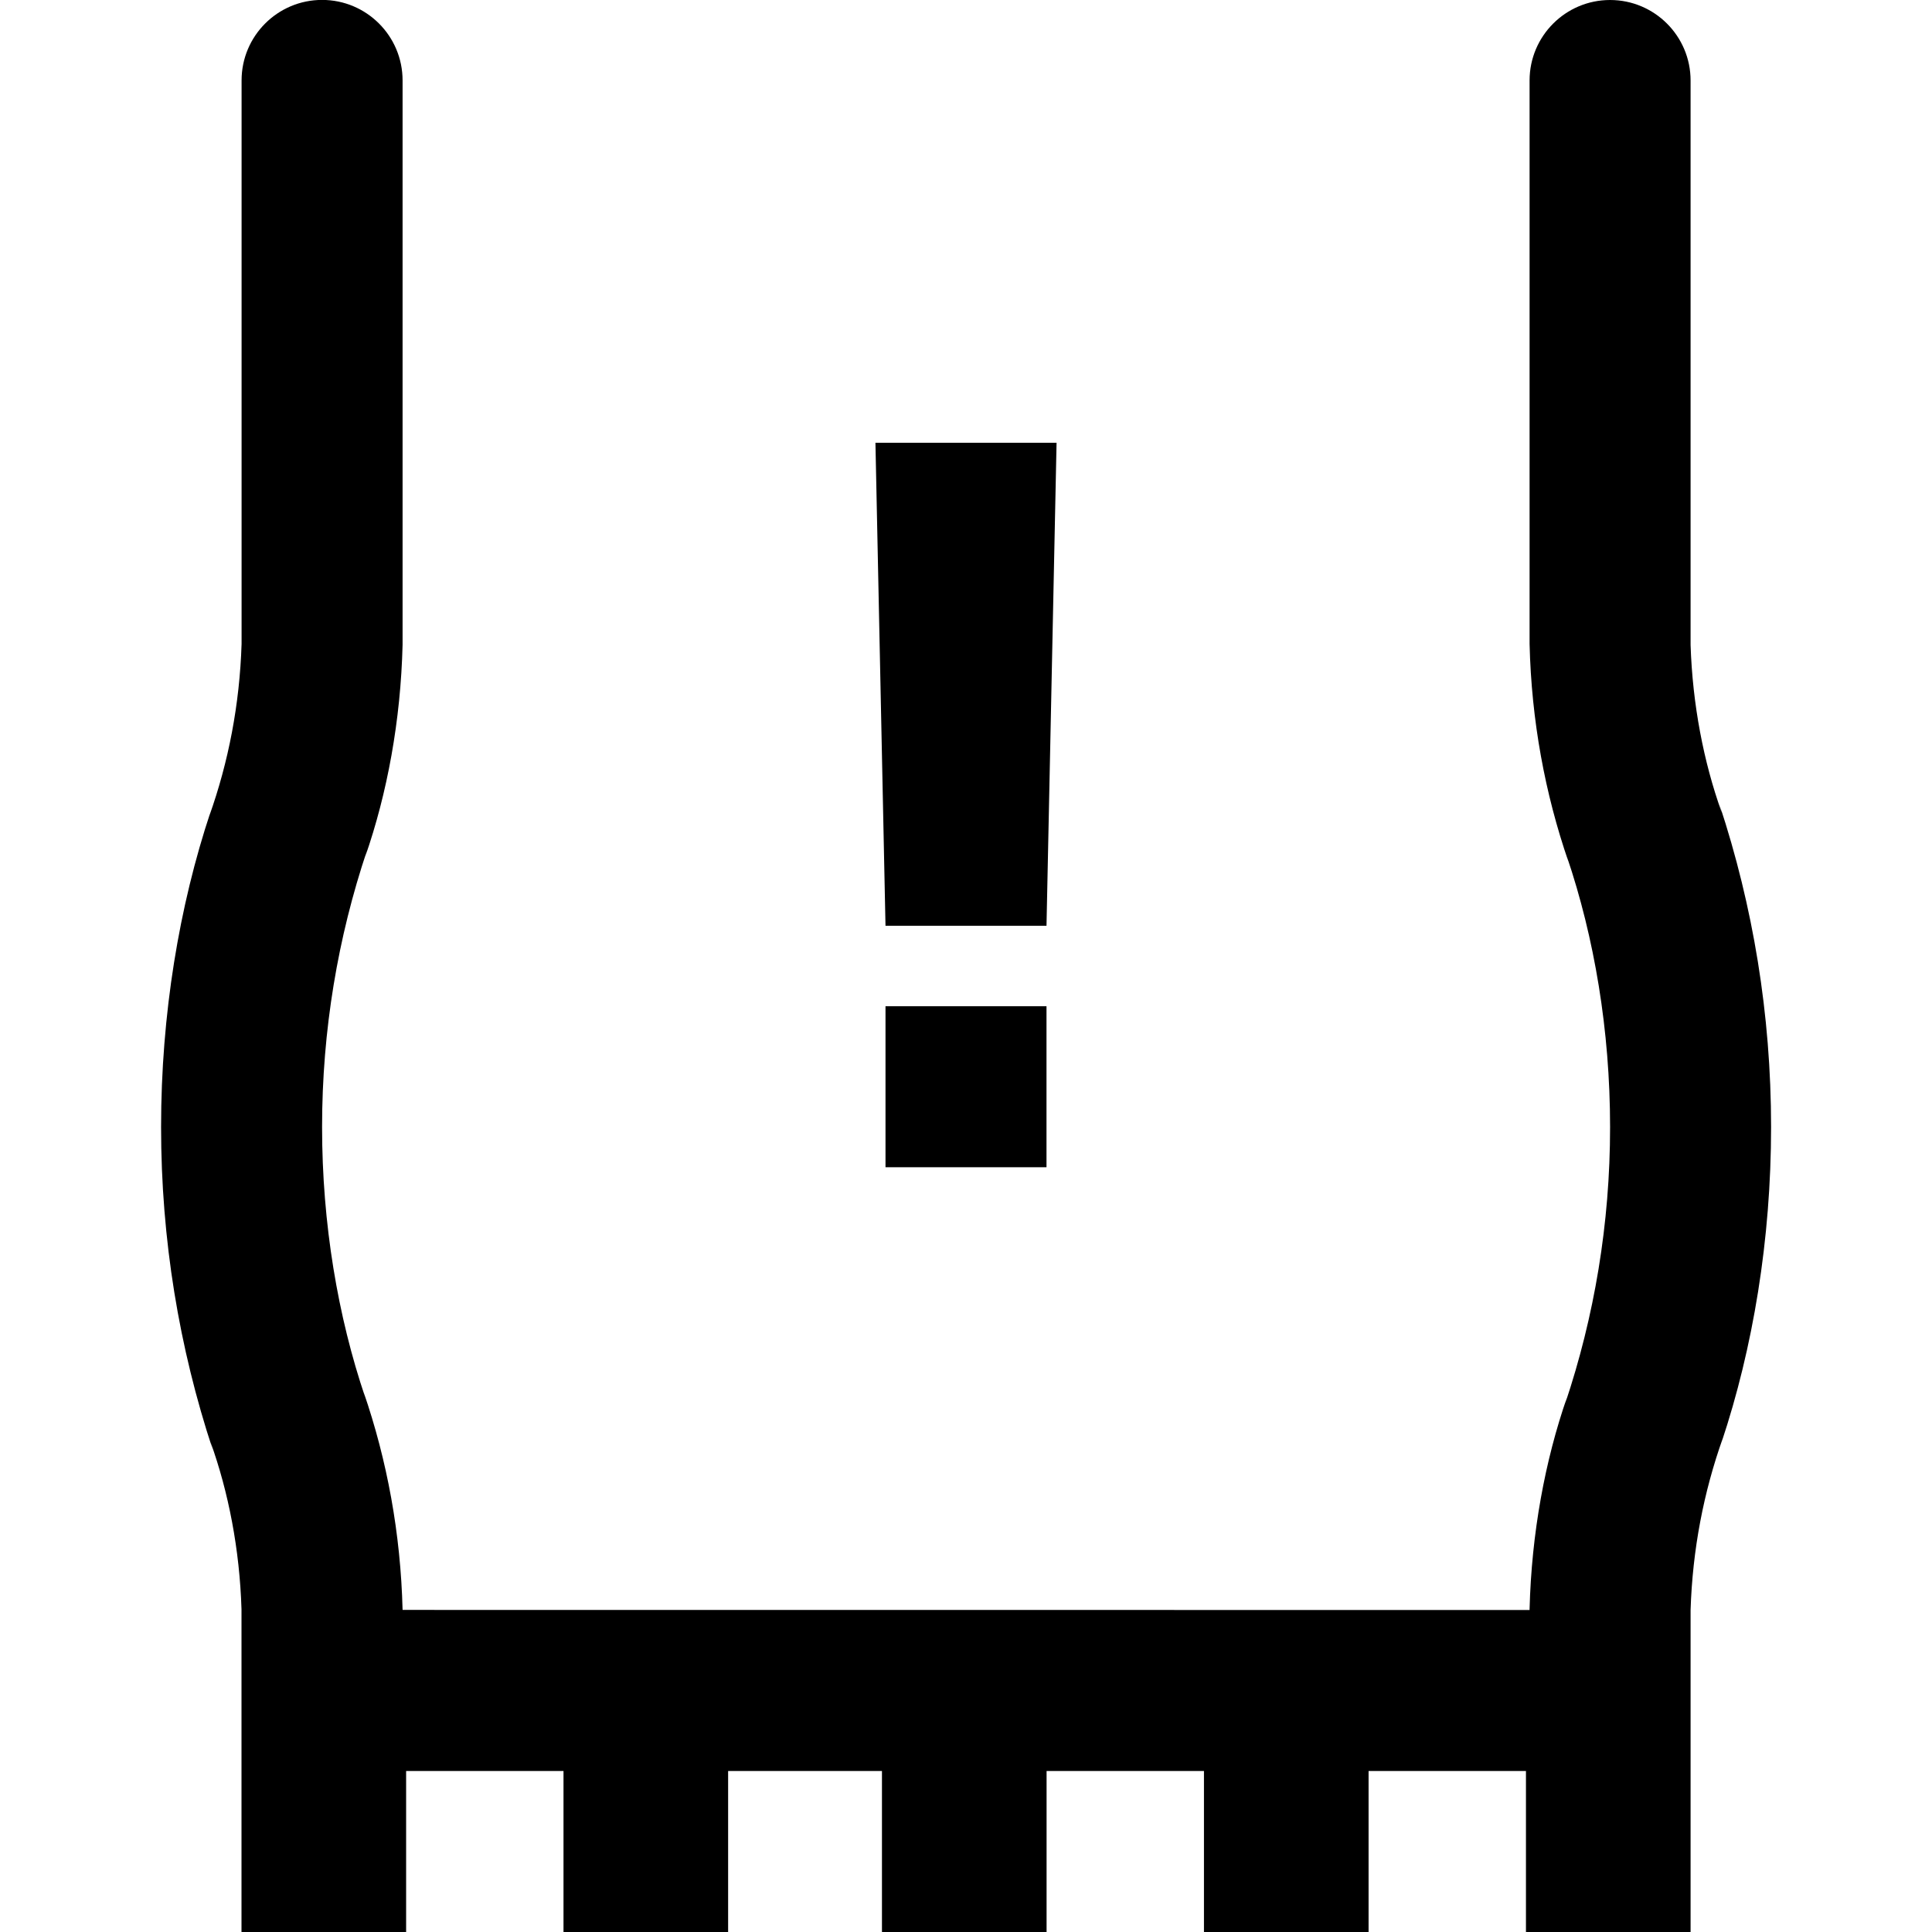 <svg viewBox="0 0 24 24"><g clip-path="url(#clip0_783_873)"><path d="M11 12.5H13V14.5H11V12.5ZM13 11.5L13.125 5.5H10.875L11 11.5H13ZM21.385 10.085C21.164 9.467 21.025 8.754 21.001 8.011V8V1C21.001 0.448 20.553 2.34375e-05 20.001 2.34375e-05C19.449 2.34375e-05 19.001 0.448 19.001 1V8C19.024 8.952 19.192 9.857 19.484 10.705L19.465 10.642C19.805 11.645 20.001 12.8 20.001 14.001C20.001 15.202 19.805 16.357 19.443 17.436L19.465 17.36C19.193 18.144 19.025 19.048 19.001 19.988V19.999V20L5.001 19.999C4.977 19.048 4.809 18.143 4.518 17.296L4.537 17.359C4.197 16.356 4.001 15.201 4.001 14C4.001 12.799 4.197 11.644 4.559 10.565L4.537 10.641C4.81 9.856 4.978 8.951 5.001 8.01V7.999V0.999C5.001 0.447 4.553 -0.001 4.001 -0.001C3.449 -0.001 3.001 0.447 3.001 0.999V7.999C2.977 8.753 2.838 9.466 2.601 10.133L2.616 10.084C2.226 11.254 2.001 12.6 2.001 14C2.001 15.4 2.226 16.746 2.642 18.006L2.616 17.916C2.838 18.534 2.977 19.247 3 19.99V20.001V24H5.045V22H7V24H9.045V22H10.956V24H13.001V22H14.956V24H17.001V22H18.956V24H21.001V20.001C21.025 19.247 21.164 18.534 21.401 17.867L21.386 17.916C21.776 16.746 22.001 15.4 22.001 14C22.001 12.6 21.776 11.254 21.36 9.994L21.386 10.084L21.385 10.085Z"/></g></svg>